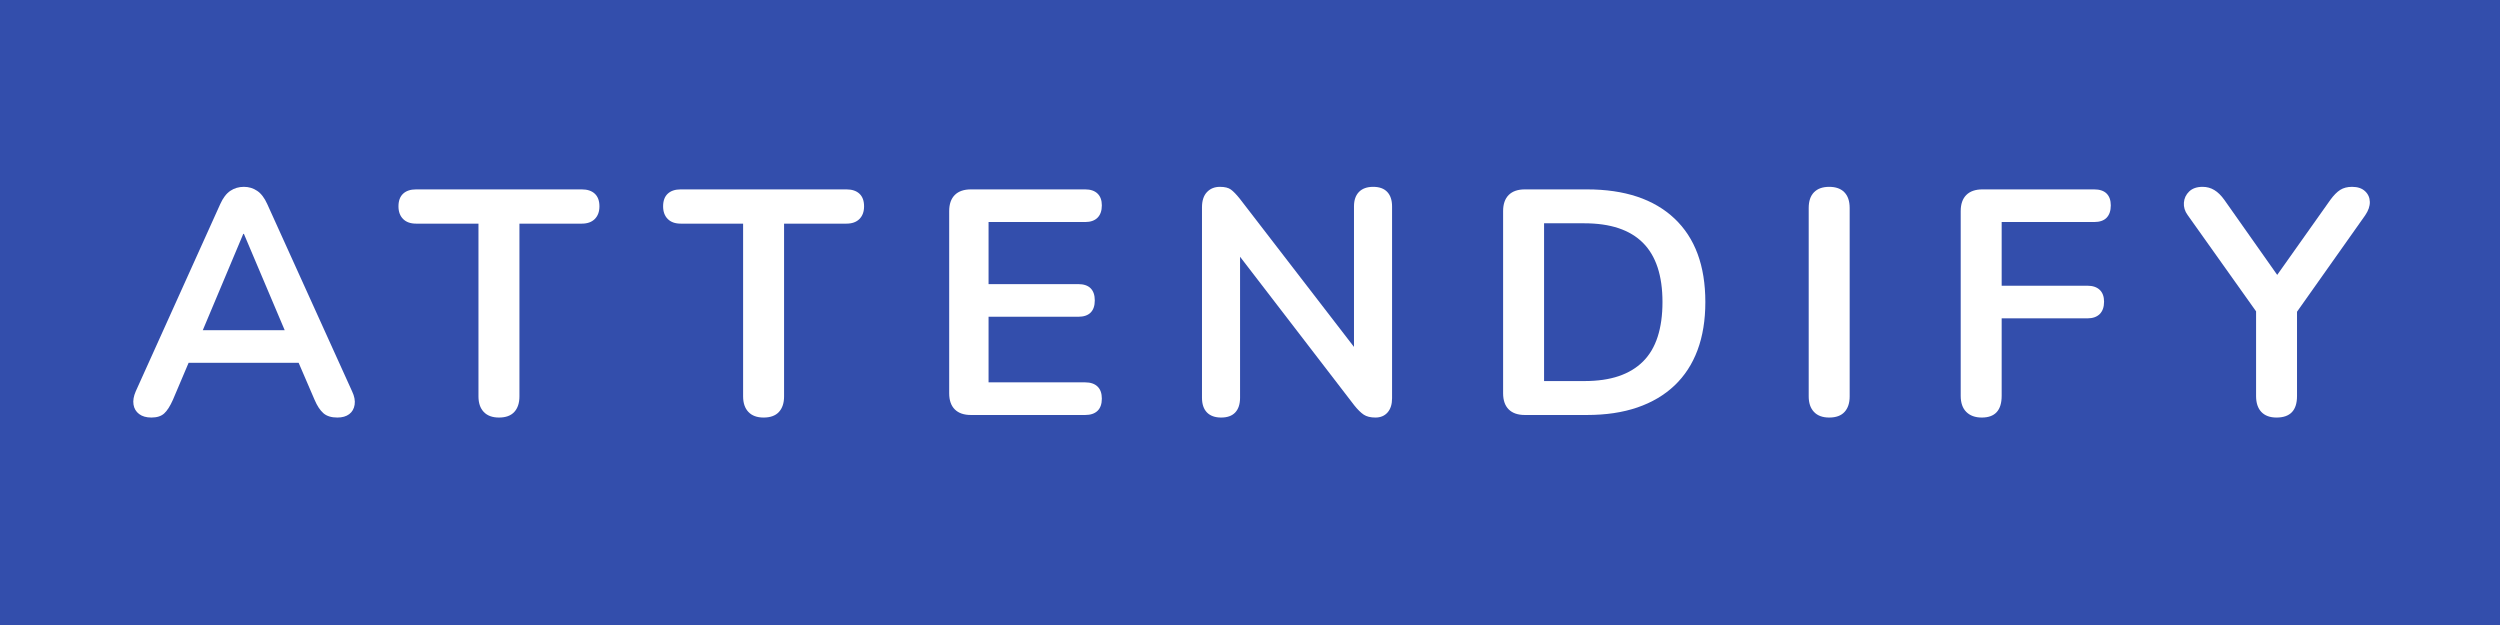 <svg xmlns="http://www.w3.org/2000/svg" xmlns:xlink="http://www.w3.org/1999/xlink" width="2000" zoomAndPan="magnify" viewBox="0 0 1500 375" height="500" preserveAspectRatio="xMidYMid meet" version="1.0"><rect x="0" y="0" width="1500" height="375" fill="#808080" stroke="none"/><defs><g/><clipPath id="4036b1565f"><path d="M 752.012 -562.5 C 318.168 -562.5 -33.531 -226.715 -33.531 187.5 C -33.531 601.715 318.168 937.5 752.012 937.5 C 1185.855 937.5 1537.555 601.715 1537.555 187.5 C 1537.555 -226.715 1185.855 -562.5 752.012 -562.5 Z M 752.012 -562.5 " clip-rule="nonzero"/></clipPath></defs><g clip-path="url(#4036b1565f)"><rect x="-150" width="1800" fill="#334eac" y="-37.5" height="450" fill-opacity="1"/></g><g fill="#ffffff" fill-opacity="1"><g transform="translate(74.731, 248.994)"><g><path d="M 16.125 1.531 C 13.051 1.531 10.586 0.828 8.734 -0.578 C 6.879 -1.984 5.758 -3.867 5.375 -6.234 C 4.988 -8.609 5.438 -11.266 6.719 -14.203 L 57.406 -126.531 C 59.07 -130.238 61.086 -132.891 63.453 -134.484 C 65.828 -136.086 68.547 -136.891 71.609 -136.891 C 74.555 -136.891 77.211 -136.086 79.578 -134.484 C 81.953 -132.891 83.969 -130.238 85.625 -126.531 L 136.516 -14.203 C 137.922 -11.266 138.43 -8.578 138.047 -6.141 C 137.66 -3.711 136.57 -1.828 134.781 -0.484 C 132.988 0.859 130.625 1.531 127.688 1.531 C 124.094 1.531 121.305 0.672 119.328 -1.047 C 117.348 -2.773 115.586 -5.438 114.047 -9.031 L 101.562 -38.016 L 111.938 -31.297 L 30.906 -31.297 L 41.281 -38.016 L 28.984 -9.031 C 27.328 -5.312 25.602 -2.617 23.812 -0.953 C 22.02 0.703 19.457 1.531 16.125 1.531 Z M 71.234 -108.672 L 44.359 -44.734 L 39.359 -50.875 L 103.484 -50.875 L 98.688 -44.734 L 71.609 -108.672 Z M 71.234 -108.672 "/></g></g></g><g fill="#ffffff" fill-opacity="1"><g transform="translate(239.659, 248.994)"><g><path d="M 59.719 1.531 C 55.75 1.531 52.707 0.41 50.594 -1.828 C 48.477 -4.066 47.422 -7.172 47.422 -11.141 L 47.422 -114.812 L 9.984 -114.812 C 6.648 -114.812 4.055 -115.738 2.203 -117.594 C 0.348 -119.457 -0.578 -121.988 -0.578 -125.188 C -0.578 -128.508 0.348 -131.035 2.203 -132.766 C 4.055 -134.492 6.648 -135.359 9.984 -135.359 L 109.438 -135.359 C 112.77 -135.359 115.363 -134.492 117.219 -132.766 C 119.07 -131.035 120 -128.508 120 -125.188 C 120 -121.988 119.07 -119.457 117.219 -117.594 C 115.363 -115.738 112.77 -114.812 109.438 -114.812 L 72 -114.812 L 72 -11.141 C 72 -7.172 70.973 -4.066 68.922 -1.828 C 66.879 0.41 63.812 1.531 59.719 1.531 Z M 59.719 1.531 "/></g></g></g><g fill="#ffffff" fill-opacity="1"><g transform="translate(398.443, 248.994)"><g><path d="M 59.719 1.531 C 55.75 1.531 52.707 0.41 50.594 -1.828 C 48.477 -4.066 47.422 -7.172 47.422 -11.141 L 47.422 -114.812 L 9.984 -114.812 C 6.648 -114.812 4.055 -115.738 2.203 -117.594 C 0.348 -119.457 -0.578 -121.988 -0.578 -125.188 C -0.578 -128.508 0.348 -131.035 2.203 -132.766 C 4.055 -134.492 6.648 -135.359 9.984 -135.359 L 109.438 -135.359 C 112.77 -135.359 115.363 -134.492 117.219 -132.766 C 119.07 -131.035 120 -128.508 120 -125.188 C 120 -121.988 119.07 -119.457 117.219 -117.594 C 115.363 -115.738 112.77 -114.812 109.438 -114.812 L 72 -114.812 L 72 -11.141 C 72 -7.172 70.973 -4.066 68.922 -1.828 C 66.879 0.41 63.812 1.531 59.719 1.531 Z M 59.719 1.531 "/></g></g></g><g fill="#ffffff" fill-opacity="1"><g transform="translate(554.73, 248.994)"><g><path d="M 27.844 0 C 23.613 0 20.379 -1.117 18.141 -3.359 C 15.898 -5.598 14.781 -8.832 14.781 -13.062 L 14.781 -122.297 C 14.781 -126.523 15.898 -129.758 18.141 -132 C 20.379 -134.238 23.613 -135.359 27.844 -135.359 L 96.391 -135.359 C 99.586 -135.359 102.051 -134.523 103.781 -132.859 C 105.508 -131.203 106.375 -128.836 106.375 -125.766 C 106.375 -122.555 105.508 -120.086 103.781 -118.359 C 102.051 -116.641 99.586 -115.781 96.391 -115.781 L 38.406 -115.781 L 38.406 -78.531 L 92.156 -78.531 C 95.488 -78.531 97.984 -77.695 99.641 -76.031 C 101.305 -74.363 102.141 -71.93 102.141 -68.734 C 102.141 -65.535 101.305 -63.102 99.641 -61.438 C 97.984 -59.77 95.488 -58.938 92.156 -58.938 L 38.406 -58.938 L 38.406 -19.578 L 96.391 -19.578 C 99.586 -19.578 102.051 -18.742 103.781 -17.078 C 105.508 -15.422 106.375 -12.992 106.375 -9.797 C 106.375 -6.586 105.508 -4.148 103.781 -2.484 C 102.051 -0.828 99.586 0 96.391 0 Z M 27.844 0 "/></g></g></g><g fill="#ffffff" fill-opacity="1"><g transform="translate(706.41, 248.994)"><g><path d="M 26.297 1.531 C 22.586 1.531 19.738 0.508 17.75 -1.531 C 15.77 -3.582 14.781 -6.531 14.781 -10.375 L 14.781 -124.609 C 14.781 -128.578 15.77 -131.613 17.75 -133.719 C 19.738 -135.832 22.332 -136.891 25.531 -136.891 C 28.477 -136.891 30.688 -136.344 32.156 -135.25 C 33.633 -134.164 35.395 -132.348 37.438 -129.797 L 110.969 -34.375 L 105.984 -34.375 L 105.984 -125.188 C 105.984 -128.895 106.973 -131.77 108.953 -133.812 C 110.941 -135.863 113.789 -136.891 117.5 -136.891 C 121.219 -136.891 124.035 -135.863 125.953 -133.812 C 127.867 -131.77 128.828 -128.895 128.828 -125.188 L 128.828 -9.984 C 128.828 -6.398 127.93 -3.582 126.141 -1.531 C 124.348 0.508 121.914 1.531 118.844 1.531 C 115.906 1.531 113.57 0.957 111.844 -0.188 C 110.113 -1.344 108.223 -3.203 106.172 -5.766 L 32.828 -101.188 L 37.625 -101.188 L 37.625 -10.375 C 37.625 -6.531 36.664 -3.582 34.75 -1.531 C 32.832 0.508 30.016 1.531 26.297 1.531 Z M 26.297 1.531 "/></g></g></g><g fill="#ffffff" fill-opacity="1"><g transform="translate(887.082, 248.994)"><g><path d="M 27.844 0 C 23.613 0 20.379 -1.117 18.141 -3.359 C 15.898 -5.598 14.781 -8.832 14.781 -13.062 L 14.781 -122.297 C 14.781 -126.523 15.898 -129.758 18.141 -132 C 20.379 -134.238 23.613 -135.359 27.844 -135.359 L 65.094 -135.359 C 87.75 -135.359 105.25 -129.535 117.594 -117.891 C 129.945 -106.242 136.125 -89.539 136.125 -67.781 C 136.125 -56.895 134.555 -47.258 131.422 -38.875 C 128.285 -30.488 123.676 -23.414 117.594 -17.656 C 111.52 -11.906 104.098 -7.523 95.328 -4.516 C 86.555 -1.504 76.477 0 65.094 0 Z M 39.359 -20.359 L 63.547 -20.359 C 71.484 -20.359 78.363 -21.348 84.188 -23.328 C 90.008 -25.305 94.875 -28.25 98.781 -32.156 C 102.688 -36.062 105.598 -40.988 107.516 -46.938 C 109.441 -52.895 110.406 -59.844 110.406 -67.781 C 110.406 -83.645 106.5 -95.484 98.688 -103.297 C 90.875 -111.109 79.16 -115.016 63.547 -115.016 L 39.359 -115.016 Z M 39.359 -20.359 "/></g></g></g><g fill="#ffffff" fill-opacity="1"><g transform="translate(1070.442, 248.994)"><g><path d="M 27.078 1.531 C 23.109 1.531 20.066 0.41 17.953 -1.828 C 15.836 -4.066 14.781 -7.172 14.781 -11.141 L 14.781 -124.219 C 14.781 -128.32 15.836 -131.457 17.953 -133.625 C 20.066 -135.801 23.109 -136.891 27.078 -136.891 C 31.047 -136.891 34.082 -135.801 36.188 -133.625 C 38.301 -131.457 39.359 -128.32 39.359 -124.219 L 39.359 -11.141 C 39.359 -7.172 38.332 -4.066 36.281 -1.828 C 34.238 0.41 31.172 1.531 27.078 1.531 Z M 27.078 1.531 "/></g></g></g><g fill="#ffffff" fill-opacity="1"><g transform="translate(1161.642, 248.994)"><g><path d="M 27.453 1.531 C 23.484 1.531 20.379 0.41 18.141 -1.828 C 15.898 -4.066 14.781 -7.297 14.781 -11.516 L 14.781 -122.297 C 14.781 -126.523 15.898 -129.758 18.141 -132 C 20.379 -134.238 23.613 -135.359 27.844 -135.359 L 94.844 -135.359 C 98.176 -135.359 100.672 -134.523 102.328 -132.859 C 103.992 -131.203 104.828 -128.836 104.828 -125.766 C 104.828 -122.555 103.992 -120.086 102.328 -118.359 C 100.672 -116.641 98.176 -115.781 94.844 -115.781 L 39.359 -115.781 L 39.359 -77.562 L 90.812 -77.562 C 94.008 -77.562 96.473 -76.727 98.203 -75.062 C 99.93 -73.406 100.797 -71.039 100.797 -67.969 C 100.797 -64.77 99.93 -62.305 98.203 -60.578 C 96.473 -58.848 94.008 -57.984 90.812 -57.984 L 39.359 -57.984 L 39.359 -11.516 C 39.359 -2.816 35.391 1.531 27.453 1.531 Z M 27.453 1.531 "/></g></g></g><g fill="#ffffff" fill-opacity="1"><g transform="translate(1306.601, 248.994)"><g><path d="M 59.328 1.531 C 55.359 1.531 52.316 0.41 50.203 -1.828 C 48.098 -4.066 47.047 -7.234 47.047 -11.328 L 47.047 -69.703 L 52.219 -54.906 L 5.953 -120 C 4.285 -122.301 3.547 -124.766 3.734 -127.391 C 3.93 -130.016 4.988 -132.254 6.906 -134.109 C 8.832 -135.961 11.52 -136.891 14.969 -136.891 C 17.531 -136.891 19.867 -136.25 21.984 -134.969 C 24.098 -133.695 26.113 -131.719 28.031 -129.031 L 62.406 -80.25 L 57.031 -80.25 L 91.578 -129.031 C 93.629 -131.844 95.613 -133.852 97.531 -135.062 C 99.457 -136.281 101.828 -136.891 104.641 -136.891 C 107.961 -136.891 110.551 -136.023 112.406 -134.297 C 114.27 -132.578 115.234 -130.438 115.297 -127.875 C 115.359 -125.312 114.43 -122.625 112.516 -119.812 L 66.625 -54.906 L 71.609 -69.703 L 71.609 -11.328 C 71.609 -2.754 67.516 1.531 59.328 1.531 Z M 59.328 1.531 "/></g></g></g></svg>